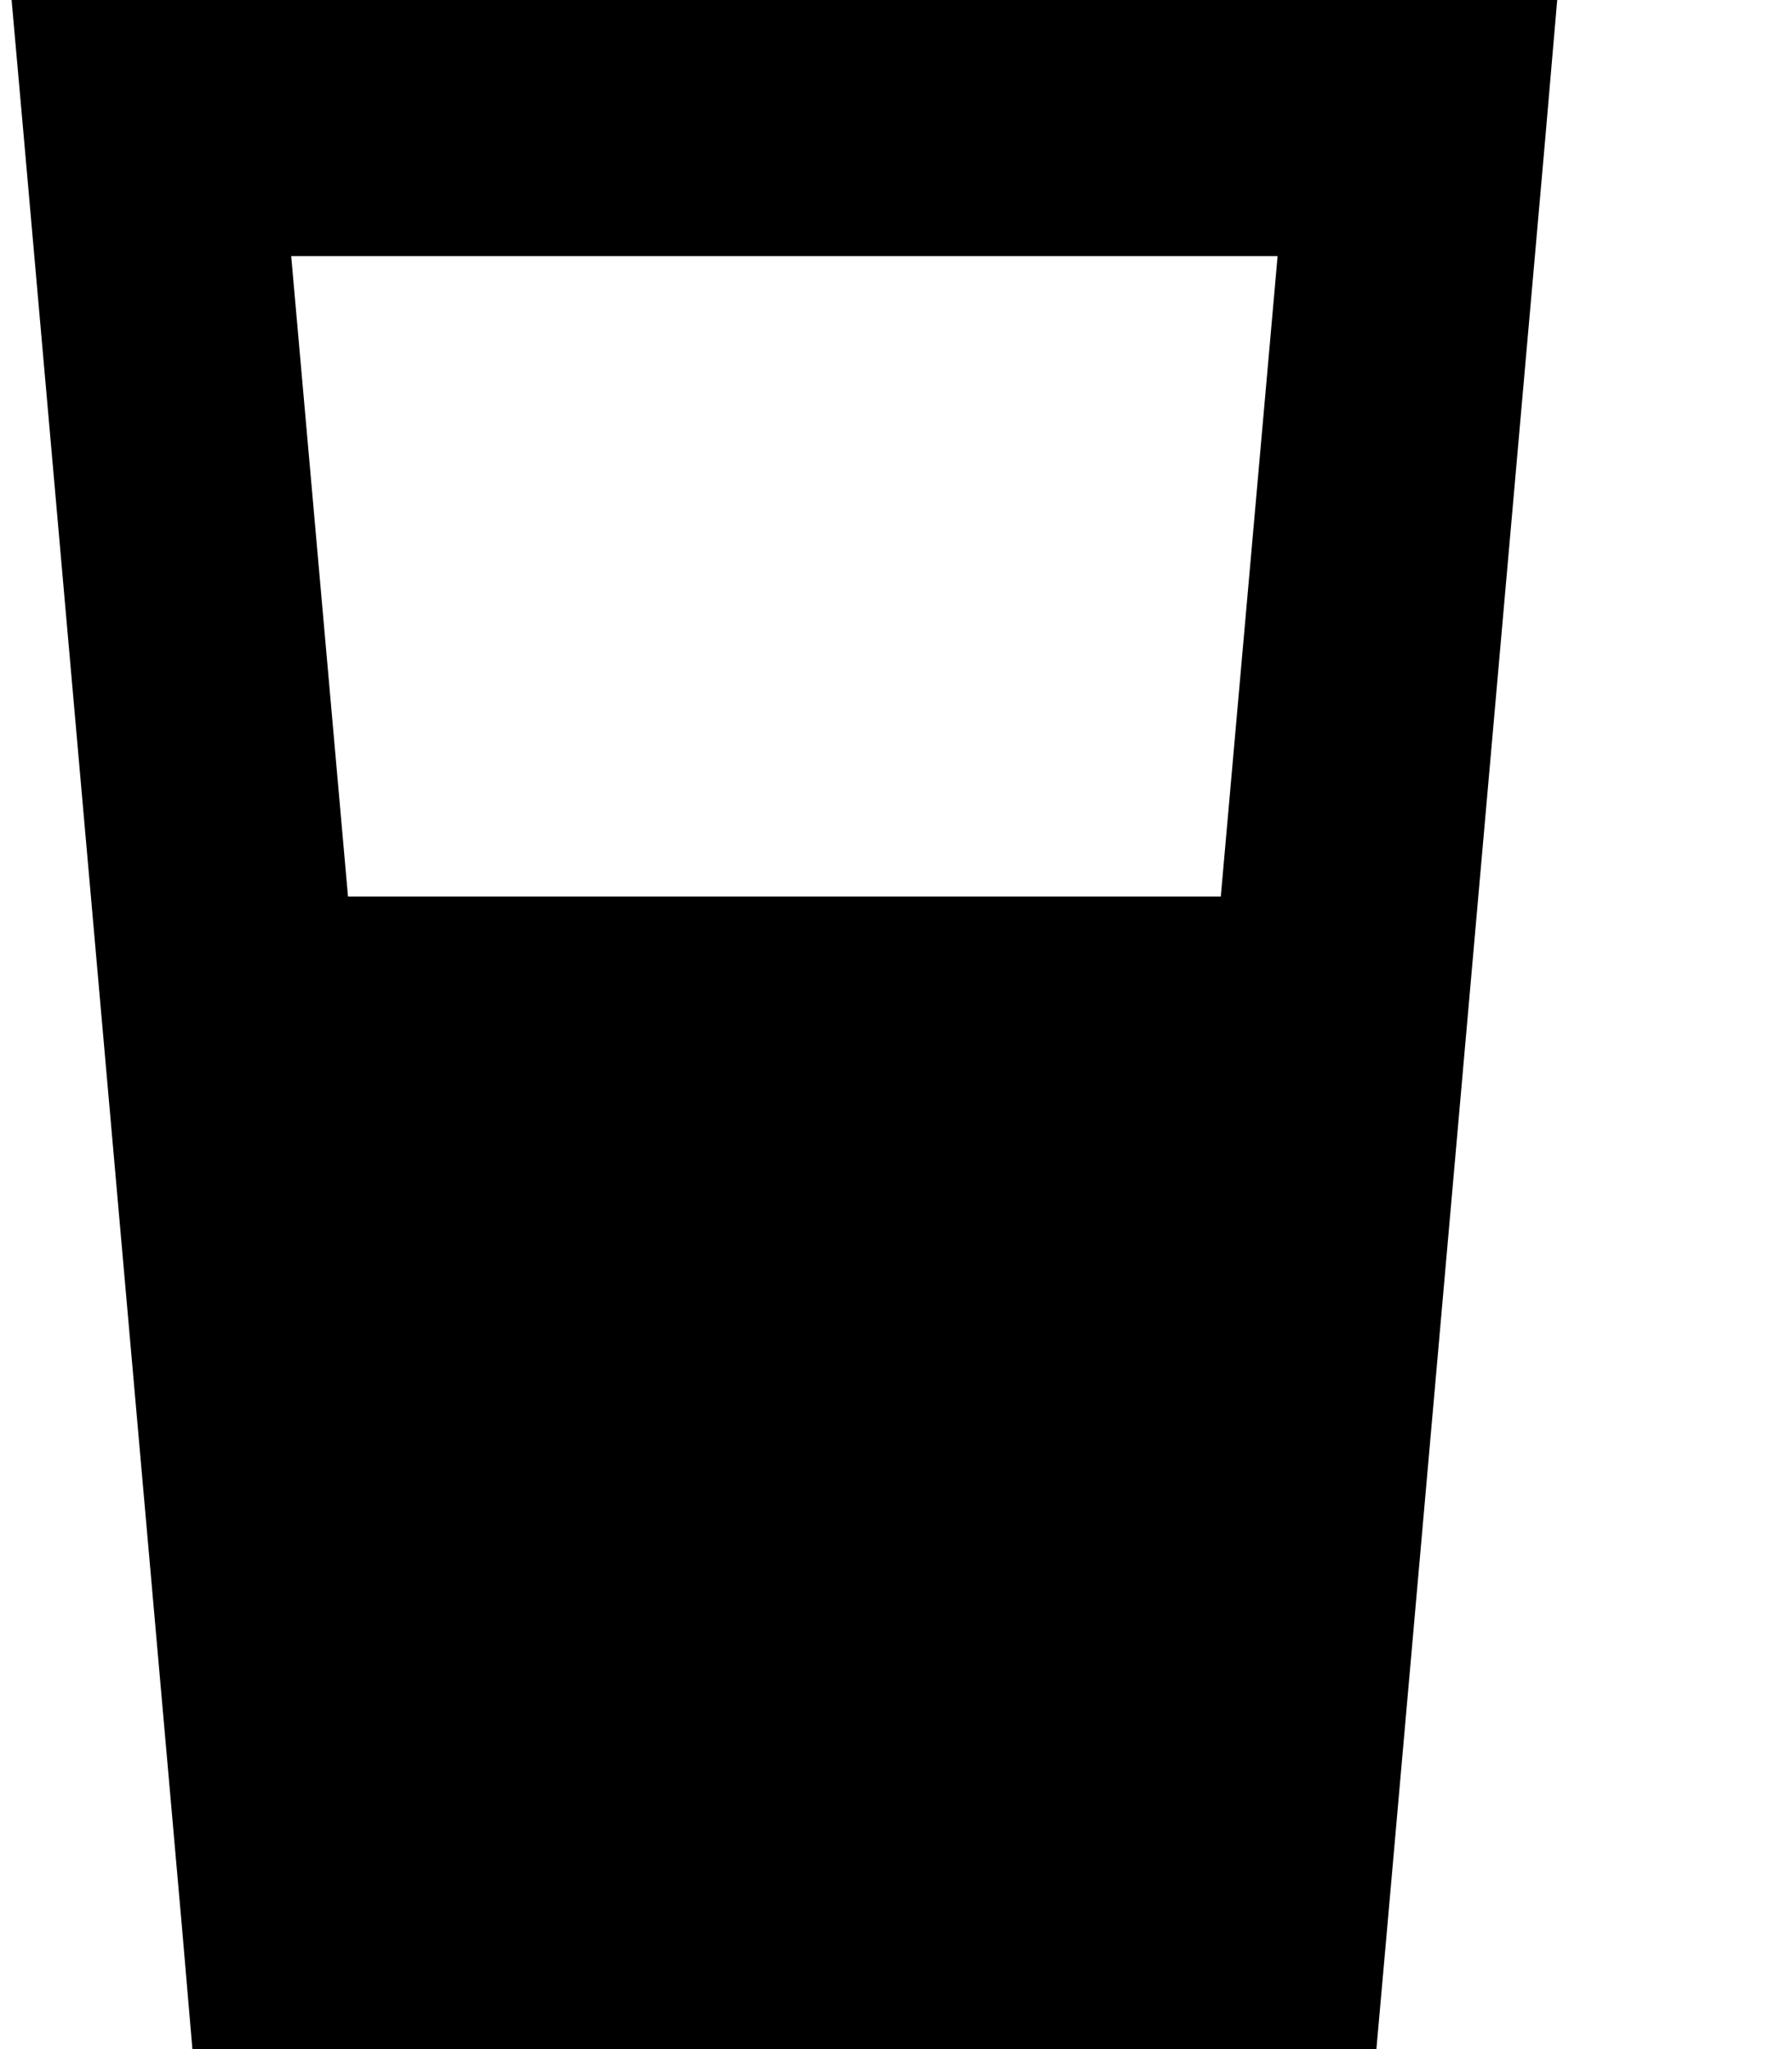 <svg xmlns="http://www.w3.org/2000/svg" viewBox="0 0 448 512"><path d="M37.9 0H2.9L6 34.8l39.6 448L48.1 512H77.4 314.8h29.3l2.6-29.2 39.6-448L389.3 0h-35H37.9zM87 224L72.8 64H319.4L305.2 224H87z"/></svg>
